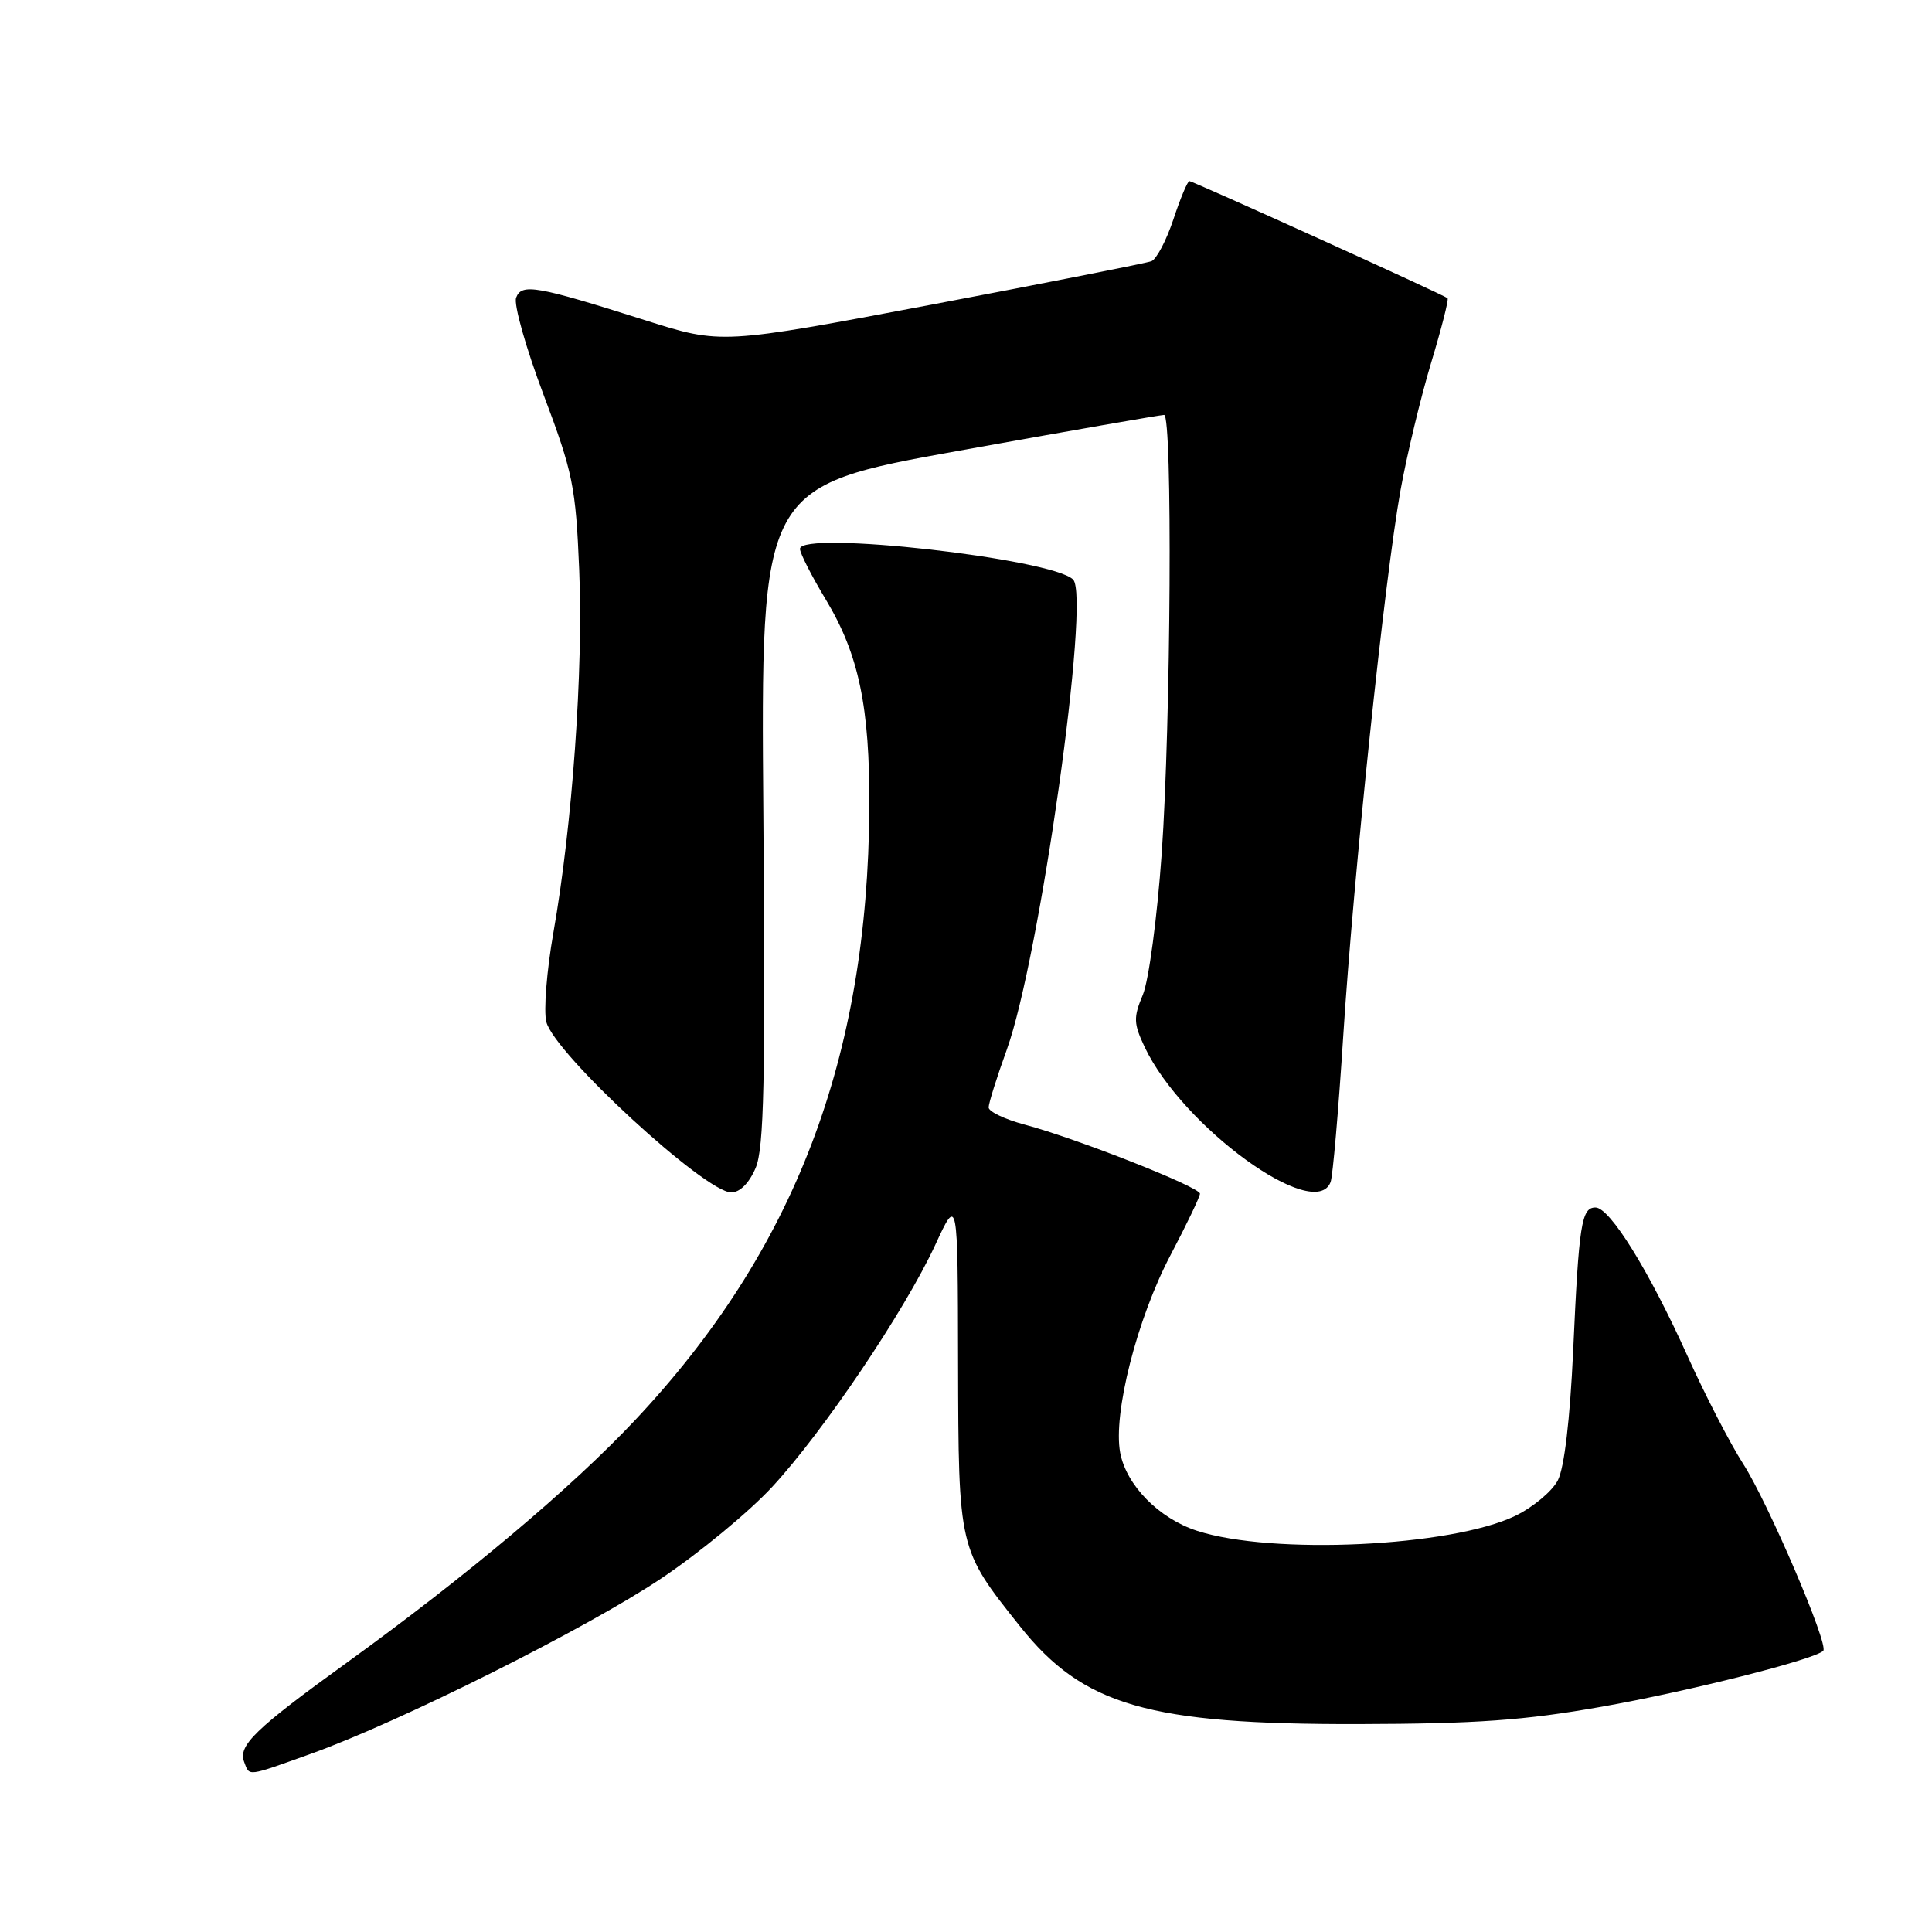 <?xml version="1.0" encoding="UTF-8" standalone="no"?>
<!DOCTYPE svg PUBLIC "-//W3C//DTD SVG 1.1//EN" "http://www.w3.org/Graphics/SVG/1.1/DTD/svg11.dtd" >
<svg xmlns="http://www.w3.org/2000/svg" xmlns:xlink="http://www.w3.org/1999/xlink" version="1.1" viewBox="0 0 256 256">
 <g >
 <path fill="currentColor"
d=" M 41.19 232.39 C 52.93 228.19 77.74 215.77 87.62 209.15 C 92.64 205.79 99.25 200.34 102.31 197.03 C 109.10 189.70 119.88 173.70 123.93 164.95 C 126.91 158.50 126.91 158.50 126.95 180.54 C 127.01 205.33 126.98 205.24 135.15 215.49 C 143.52 226.01 152.17 228.51 180.00 228.45 C 195.67 228.41 202.00 227.96 212.23 226.15 C 223.71 224.12 240.44 219.90 241.59 218.74 C 242.36 217.97 234.28 199.11 230.97 193.95 C 229.24 191.26 225.92 184.82 223.58 179.63 C 218.52 168.40 213.32 160.00 211.41 160.00 C 209.55 160.00 209.21 162.18 208.45 179.00 C 208.03 188.09 207.28 194.49 206.42 196.15 C 205.67 197.60 203.13 199.72 200.78 200.86 C 192.27 204.95 168.58 206.07 158.62 202.84 C 153.57 201.21 149.24 196.80 148.43 192.49 C 147.46 187.32 150.67 174.72 155.10 166.31 C 157.24 162.24 159.00 158.57 159.00 158.17 C 159.00 157.29 142.58 150.82 135.75 149.01 C 133.14 148.31 131.00 147.29 131.00 146.74 C 131.00 146.19 132.08 142.74 133.41 139.07 C 137.77 126.98 144.52 79.12 142.19 76.79 C 139.41 74.01 106.00 70.26 106.00 72.73 C 106.00 73.29 107.55 76.34 109.45 79.49 C 113.80 86.72 115.26 93.71 115.19 107.00 C 115.01 140.25 105.25 165.75 84.13 188.20 C 75.66 197.20 61.80 208.86 45.90 220.35 C 33.79 229.10 31.52 231.30 32.35 233.46 C 33.09 235.40 32.58 235.47 41.19 232.39 Z  M 100.13 154.75 C 101.24 152.12 101.43 143.21 101.15 107.98 C 100.80 64.45 100.80 64.45 127.15 59.71 C 141.64 57.10 153.84 54.97 154.25 54.98 C 155.38 55.01 155.15 95.69 153.93 113.13 C 153.33 121.57 152.22 129.94 151.43 131.82 C 150.17 134.83 150.20 135.62 151.68 138.75 C 156.70 149.32 174.23 162.05 176.31 156.63 C 176.60 155.88 177.35 147.21 177.98 137.38 C 179.35 115.94 183.46 76.81 185.57 65.00 C 186.41 60.33 188.23 52.74 189.61 48.15 C 191.00 43.55 191.99 39.67 191.81 39.51 C 191.31 39.07 158.08 24.00 157.60 24.00 C 157.36 24.00 156.40 26.28 155.48 29.07 C 154.55 31.86 153.24 34.35 152.57 34.61 C 151.90 34.87 138.80 37.45 123.47 40.36 C 95.58 45.63 95.58 45.63 85.54 42.45 C 71.07 37.86 69.12 37.52 68.39 39.44 C 68.05 40.32 69.68 46.09 72.01 52.27 C 75.92 62.63 76.29 64.44 76.75 75.57 C 77.30 88.78 75.84 109.35 73.32 123.62 C 72.44 128.64 72.02 133.94 72.39 135.40 C 73.43 139.58 93.42 158.00 96.90 158.00 C 98.05 158.00 99.28 156.75 100.13 154.75 Z "/>
</g>
</svg>